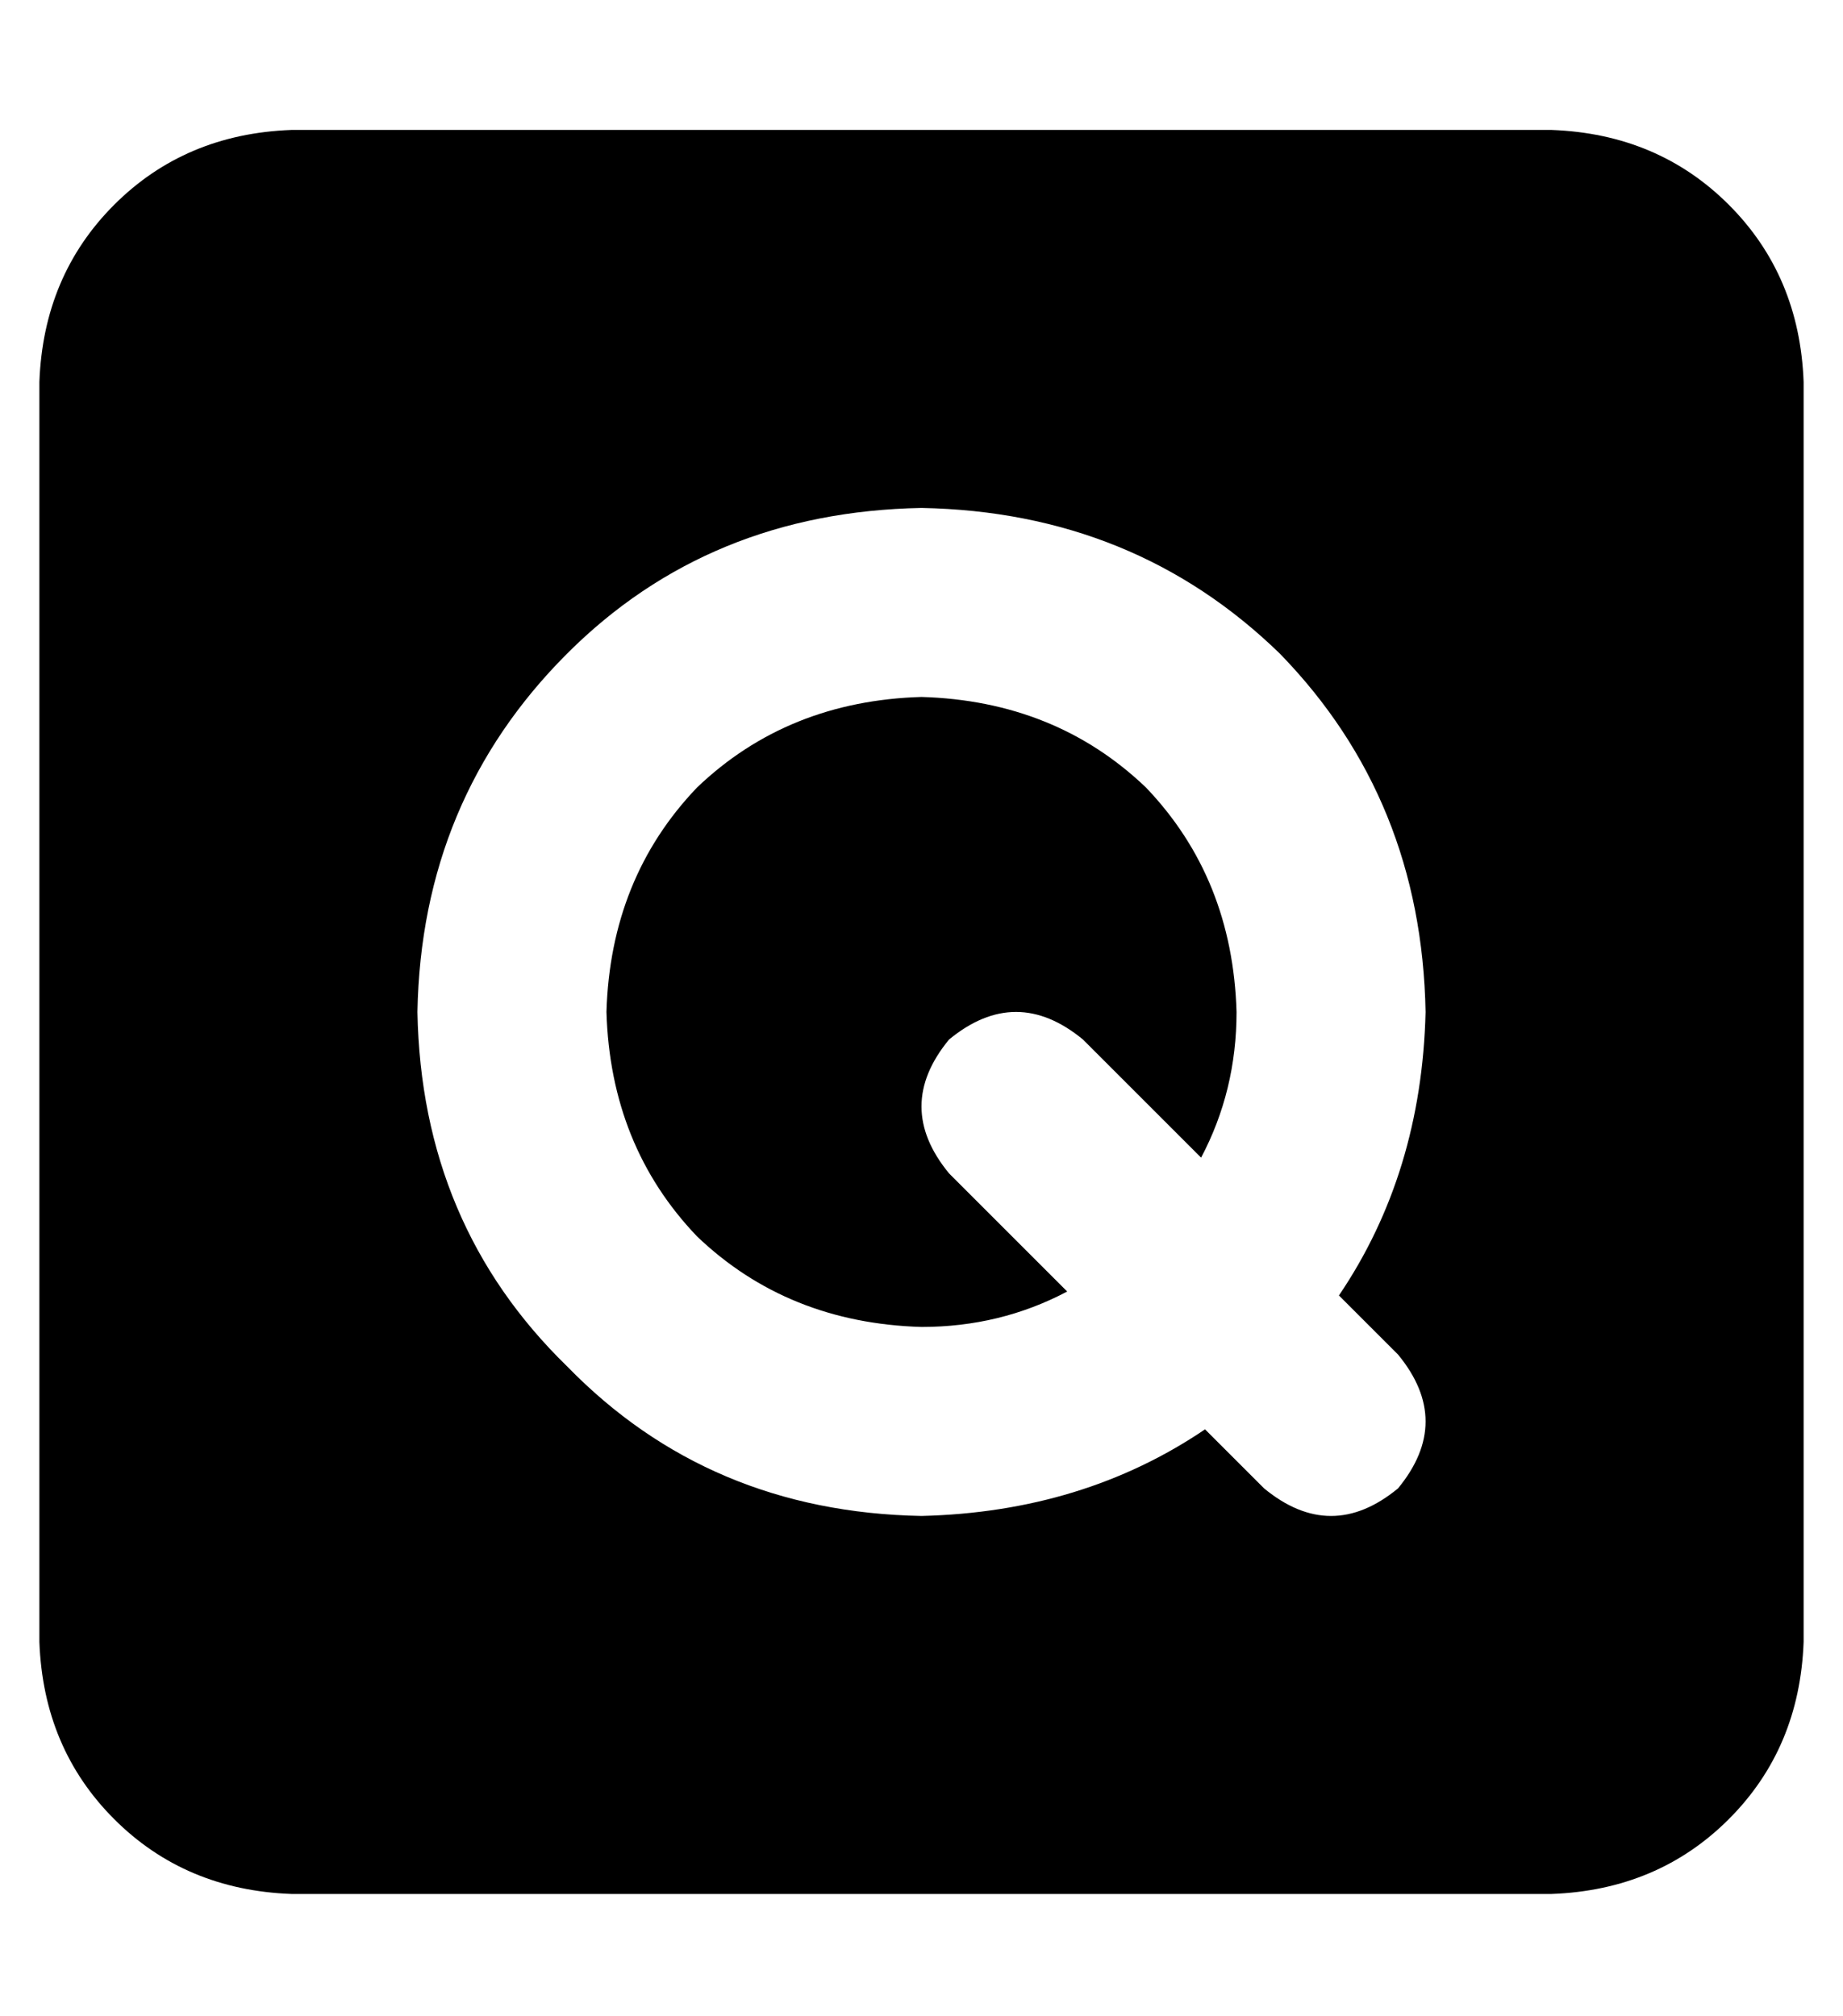 <?xml version="1.0" standalone="no"?>
<!DOCTYPE svg PUBLIC "-//W3C//DTD SVG 1.1//EN" "http://www.w3.org/Graphics/SVG/1.1/DTD/svg11.dtd" >
<svg xmlns="http://www.w3.org/2000/svg" xmlns:xlink="http://www.w3.org/1999/xlink" version="1.1" viewBox="-10 -40 468 512">
   <path fill="currentColor"
d="M64 -7q-27 1 -45 19v0v0q-18 18 -19 45v320v0q1 27 19 45t45 19h320v0q27 -1 45 -19t19 -45v-320v0q-1 -27 -19 -45t-45 -19h-320v0zM144 217q1 34 23 57v0v0q23 22 57 23q20 0 37 -9l-30 -30v0q-14 -17 0 -34q17 -14 34 0l30 30v0q9 -17 9 -37q-1 -34 -23 -57
q-23 -22 -57 -23q-34 1 -57 23q-22 23 -23 57v0zM352 217q-1 41 -22 72l15 15v0q14 17 0 34q-17 14 -34 0l-15 -15v0q-31 21 -72 22q-54 -1 -90 -38q-37 -36 -38 -90q1 -54 38 -91q36 -36 90 -37q54 1 91 37q36 37 37 91v0z" />
</svg>
